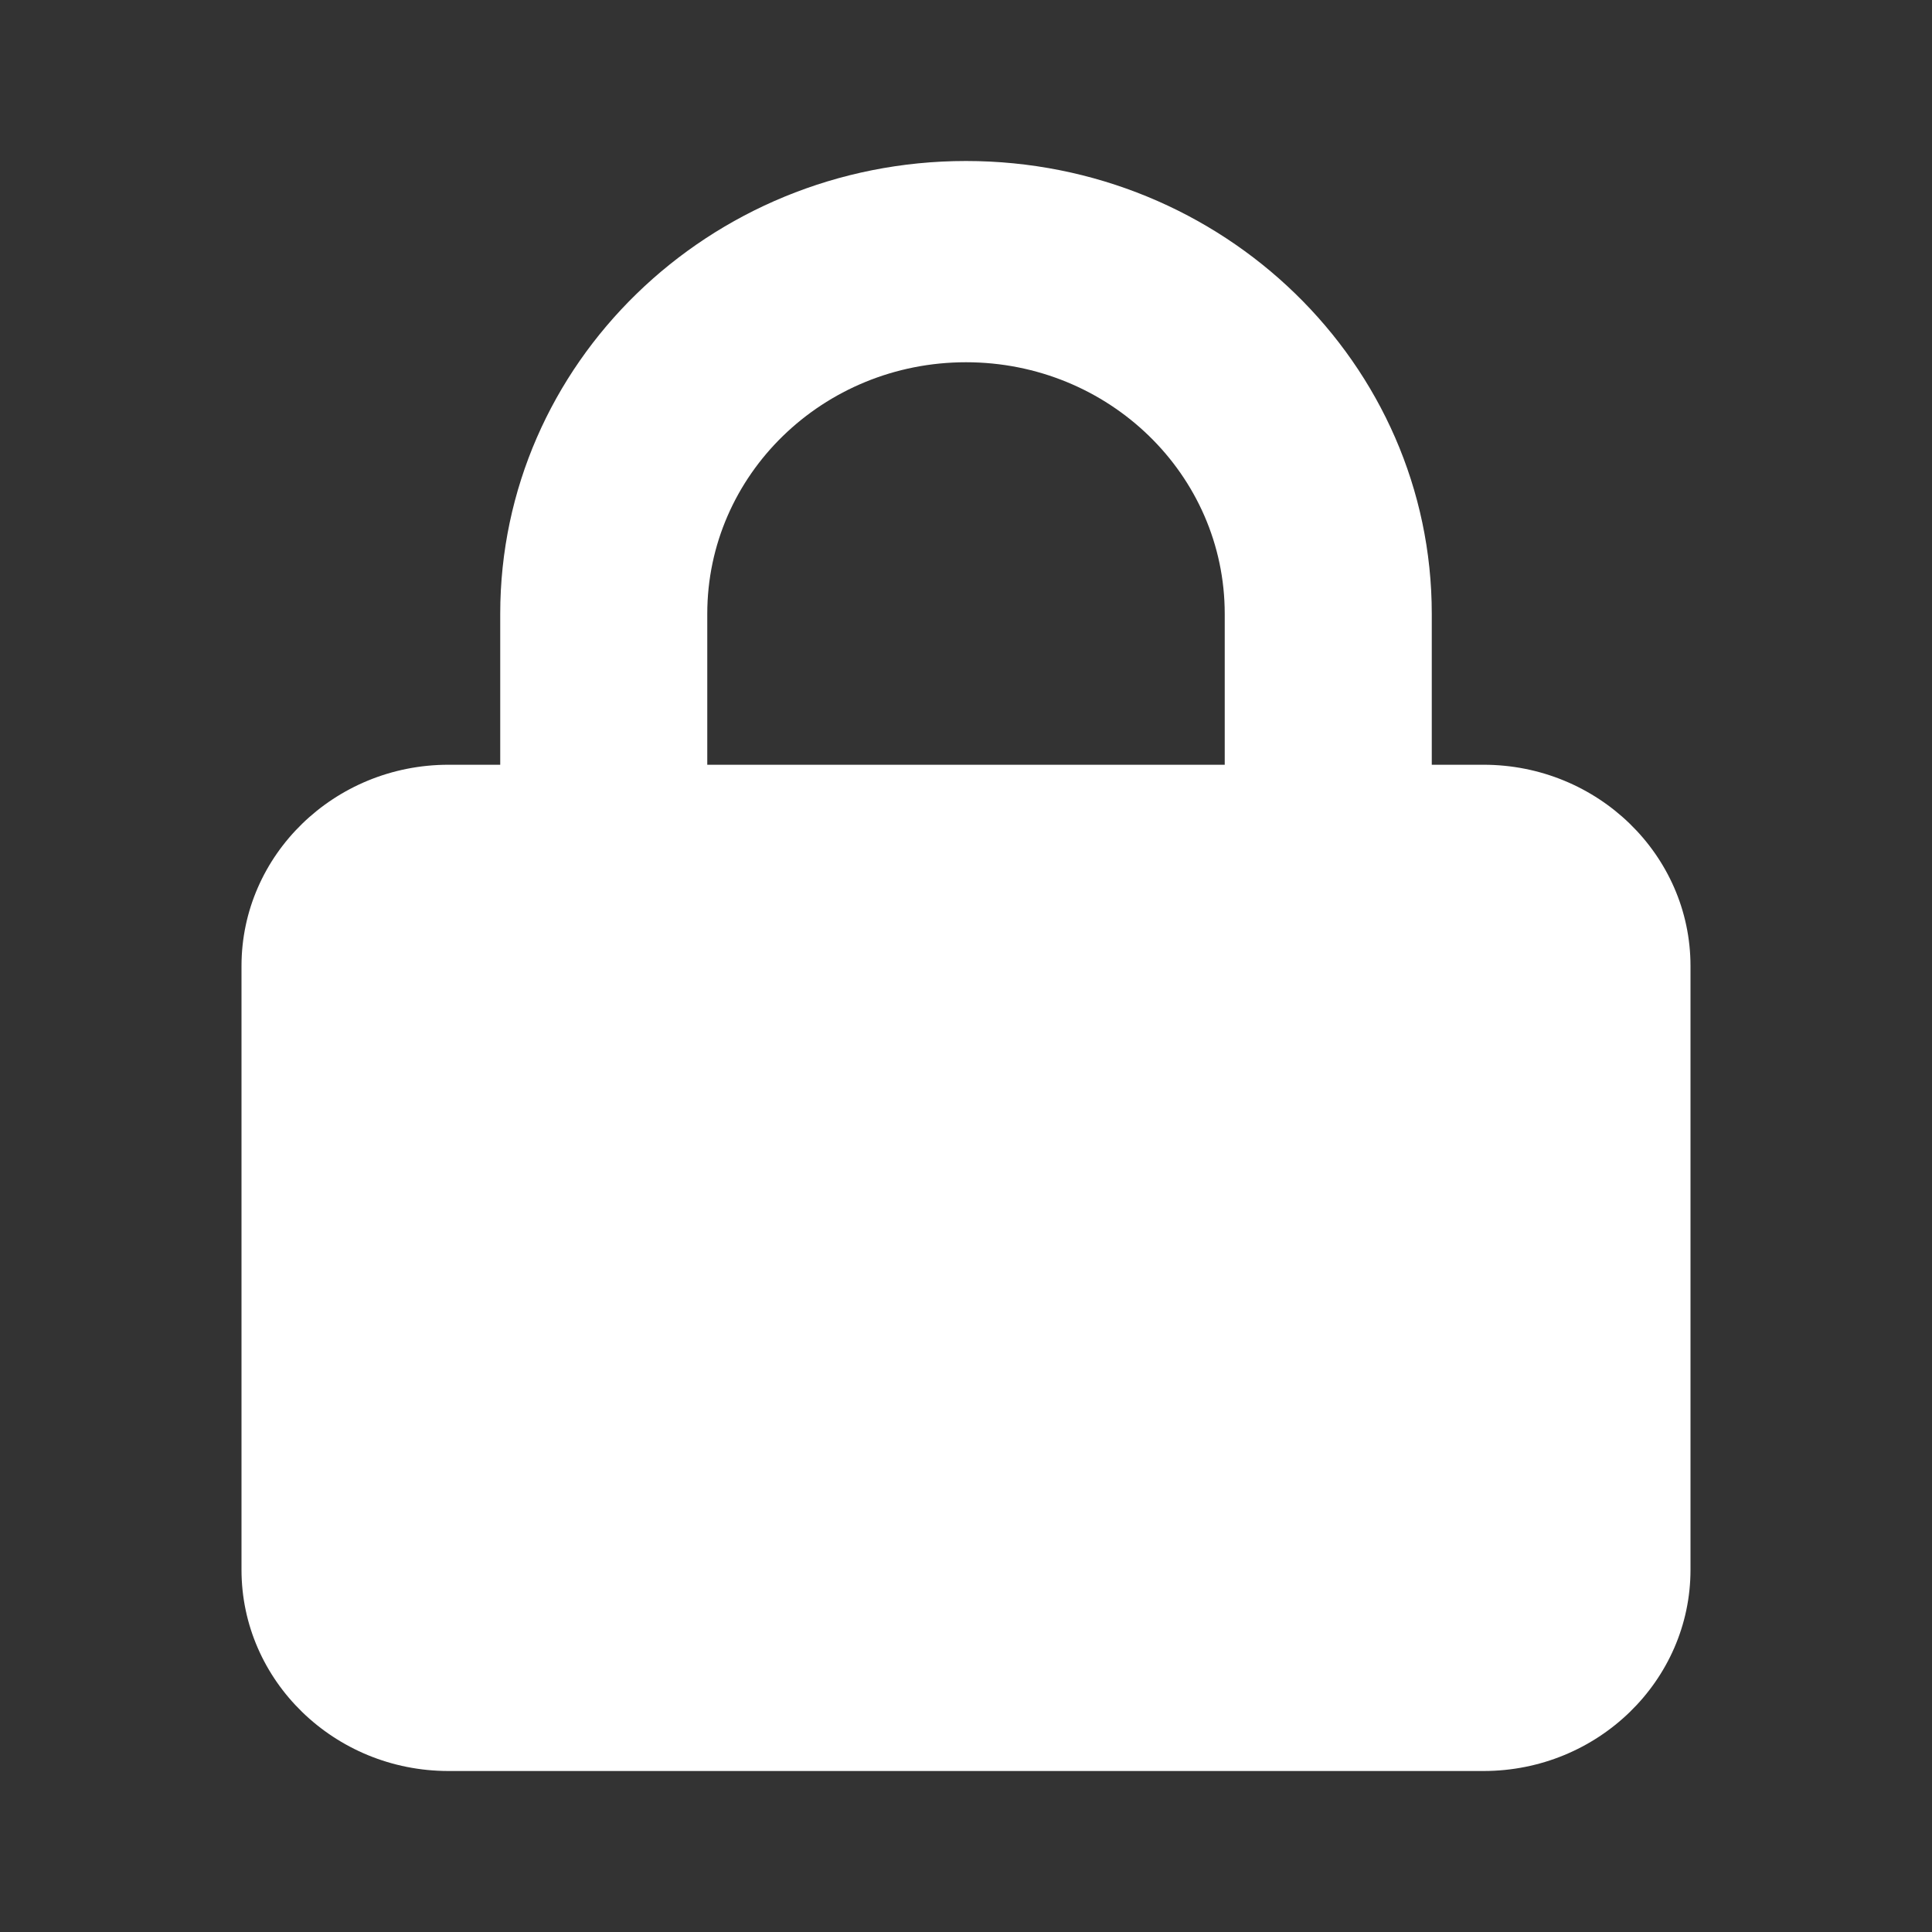 <svg width="24" height="24" viewBox="0 0 24 24" fill="none" xmlns="http://www.w3.org/2000/svg">
<rect x="0" y="0" width="24" height="24" fill="#333333" stroke="none"/>
<g clip-path="url(#clip0_4284_10100)">
<path d="M8.786 7.625V9.5H15.214V7.625C15.214 5.898 13.776 4.5 12 4.5C10.224 4.5 8.786 5.898 8.786 7.625ZM6.214 9.5V7.625C6.214 4.52 8.806 2 12 2C15.194 2 17.786 4.52 17.786 7.625V9.5H18.429C19.847 9.5 21 10.621 21 12V19.5C21 20.879 19.847 22 18.429 22H5.571C4.153 22 3 20.879 3 19.5V12C3 10.621 4.153 9.5 5.571 9.5H6.214Z" fill="white"/>
</g>
<defs>
<clipPath id="clip0_4284_10100">
<rect width="18" height="20" fill="white" transform="translate(3 2)"/>
</clipPath>
</defs>
</svg>

